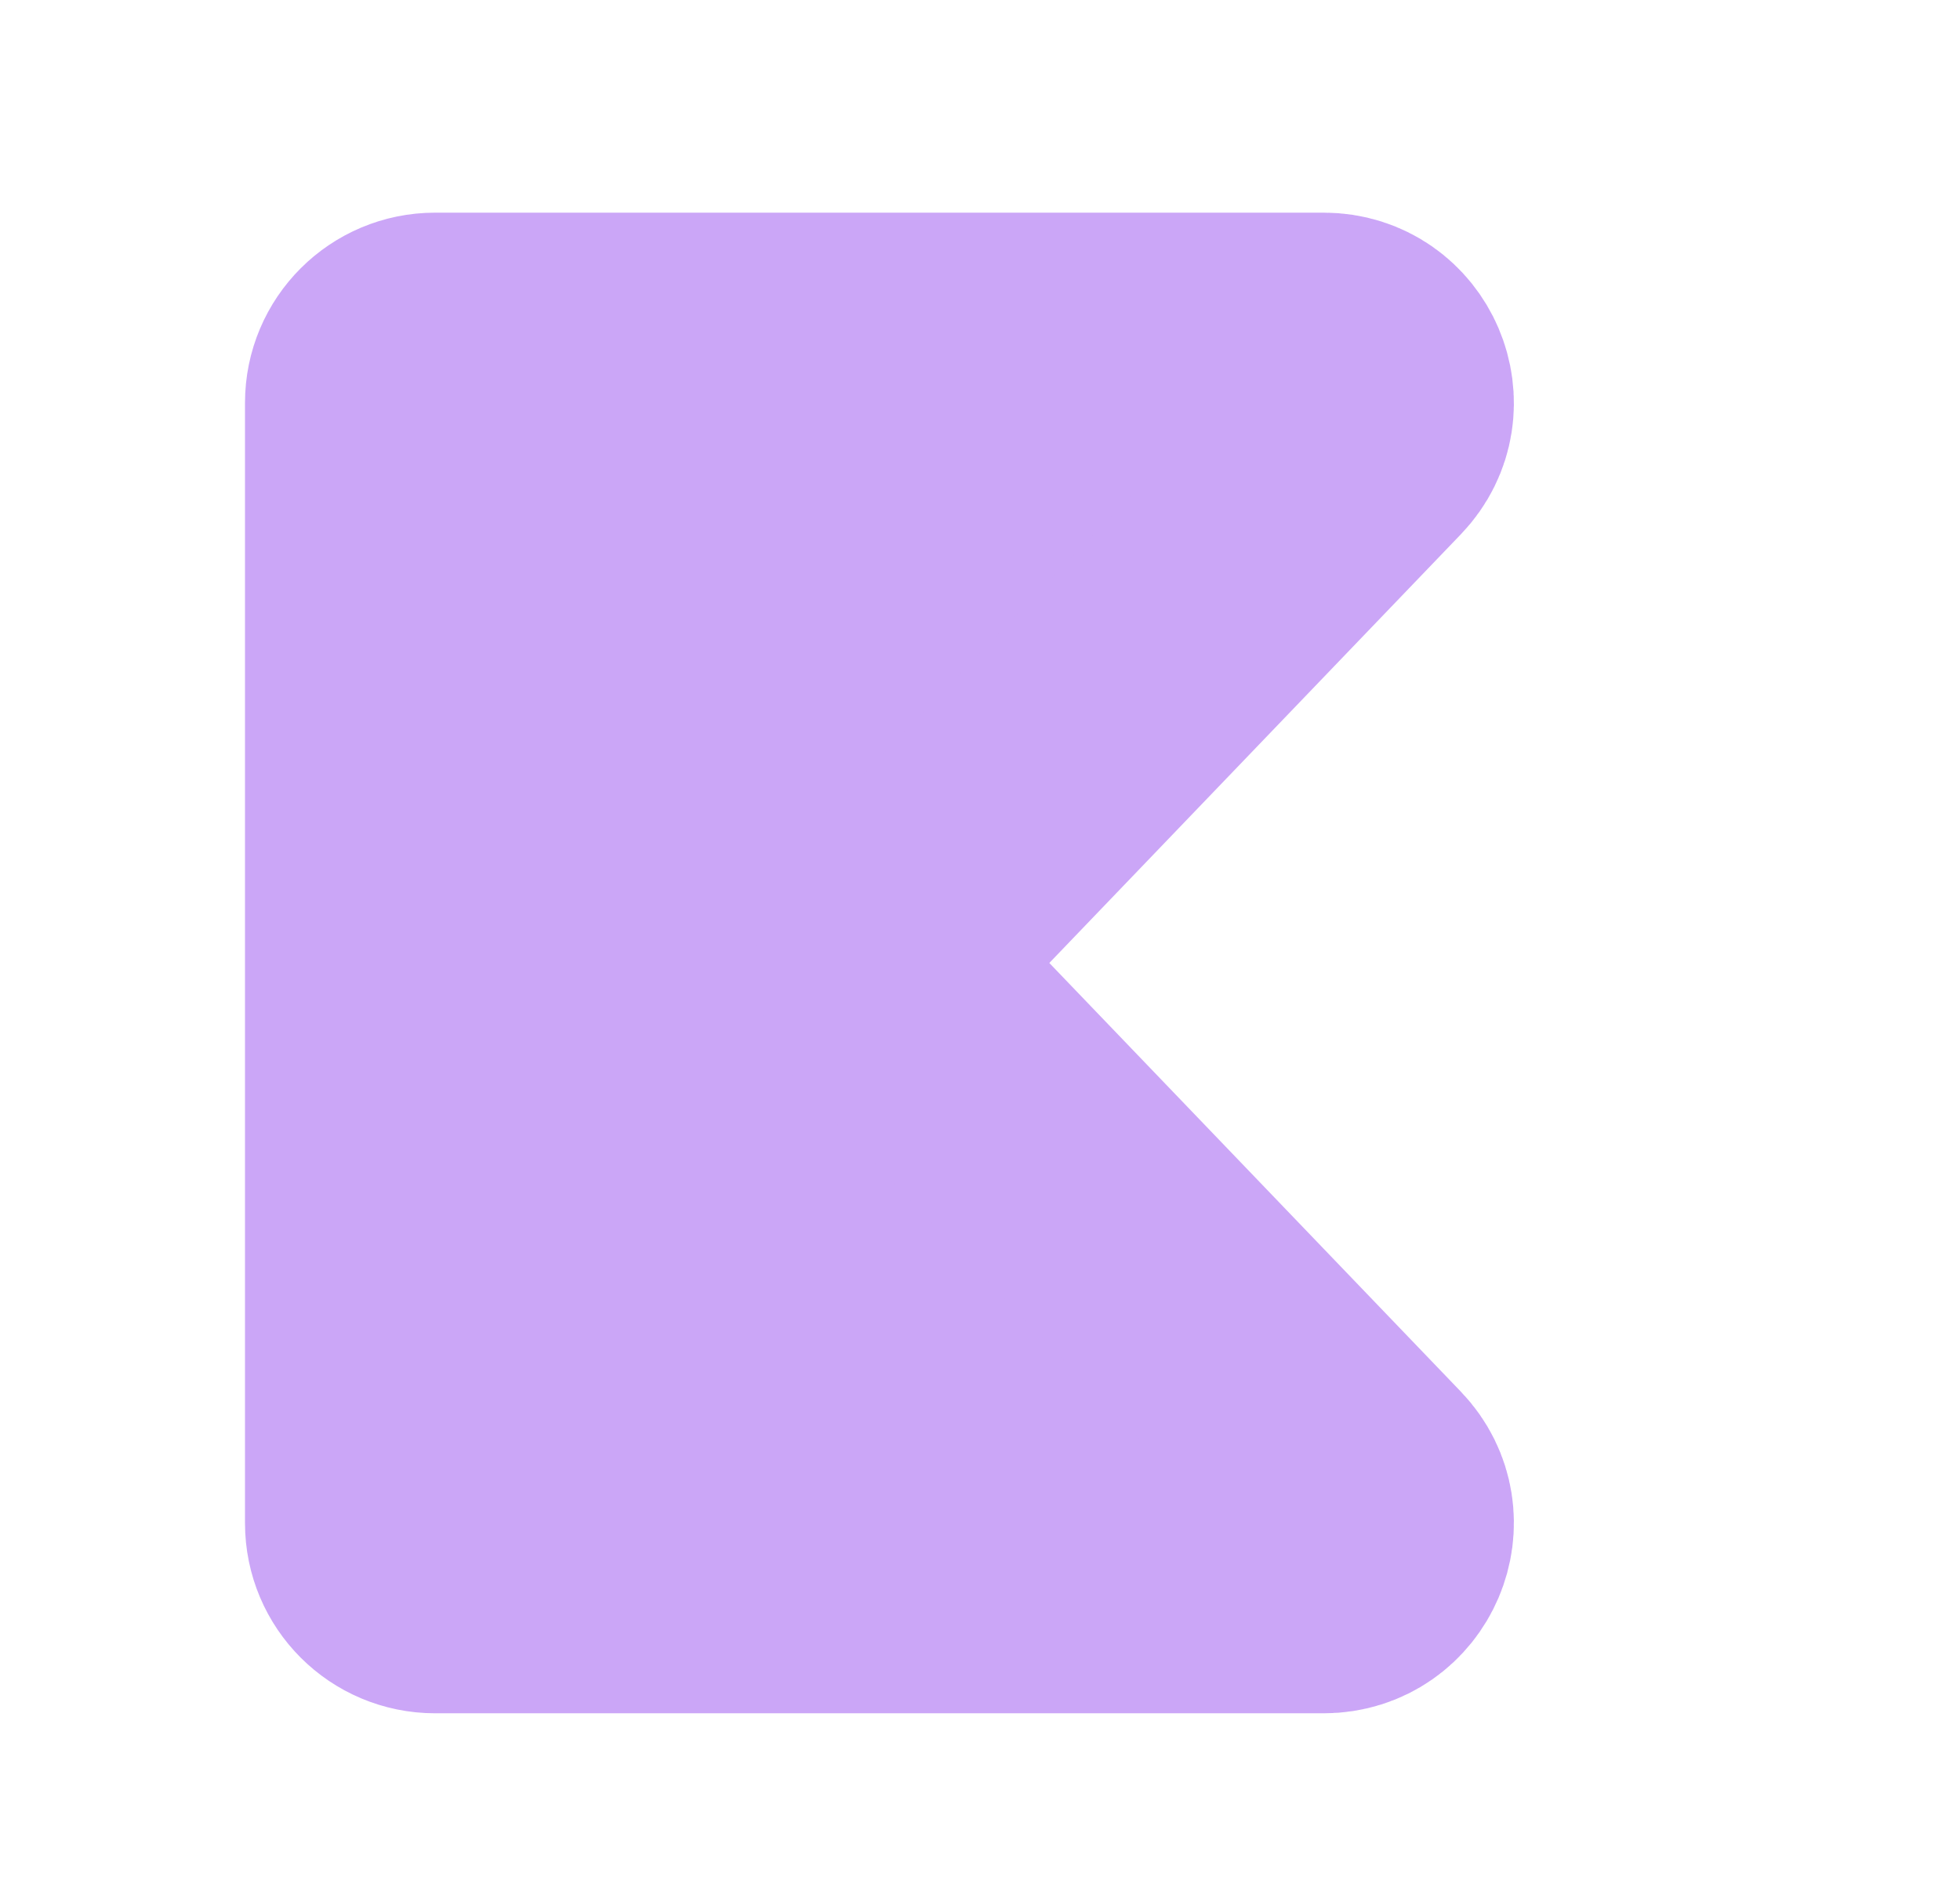 <svg width="34" height="33" viewBox="0 0 34 33" fill="none" xmlns="http://www.w3.org/2000/svg">
<path d="M23.684 25.731C24.294 26.366 23.843 27.423 22.962 27.423H7.547C6.995 27.423 6.547 26.976 6.547 26.423V6.986C6.547 6.433 6.995 5.986 7.547 5.986H22.962C23.843 5.986 24.294 7.043 23.684 7.678L15.928 15.757L15.683 16.012C15.312 16.399 15.312 17.01 15.683 17.397L15.928 17.652L23.684 25.731Z" fill="#CBA6F7" stroke="#CBA6F7" stroke-width="4.594"/>
</svg>
